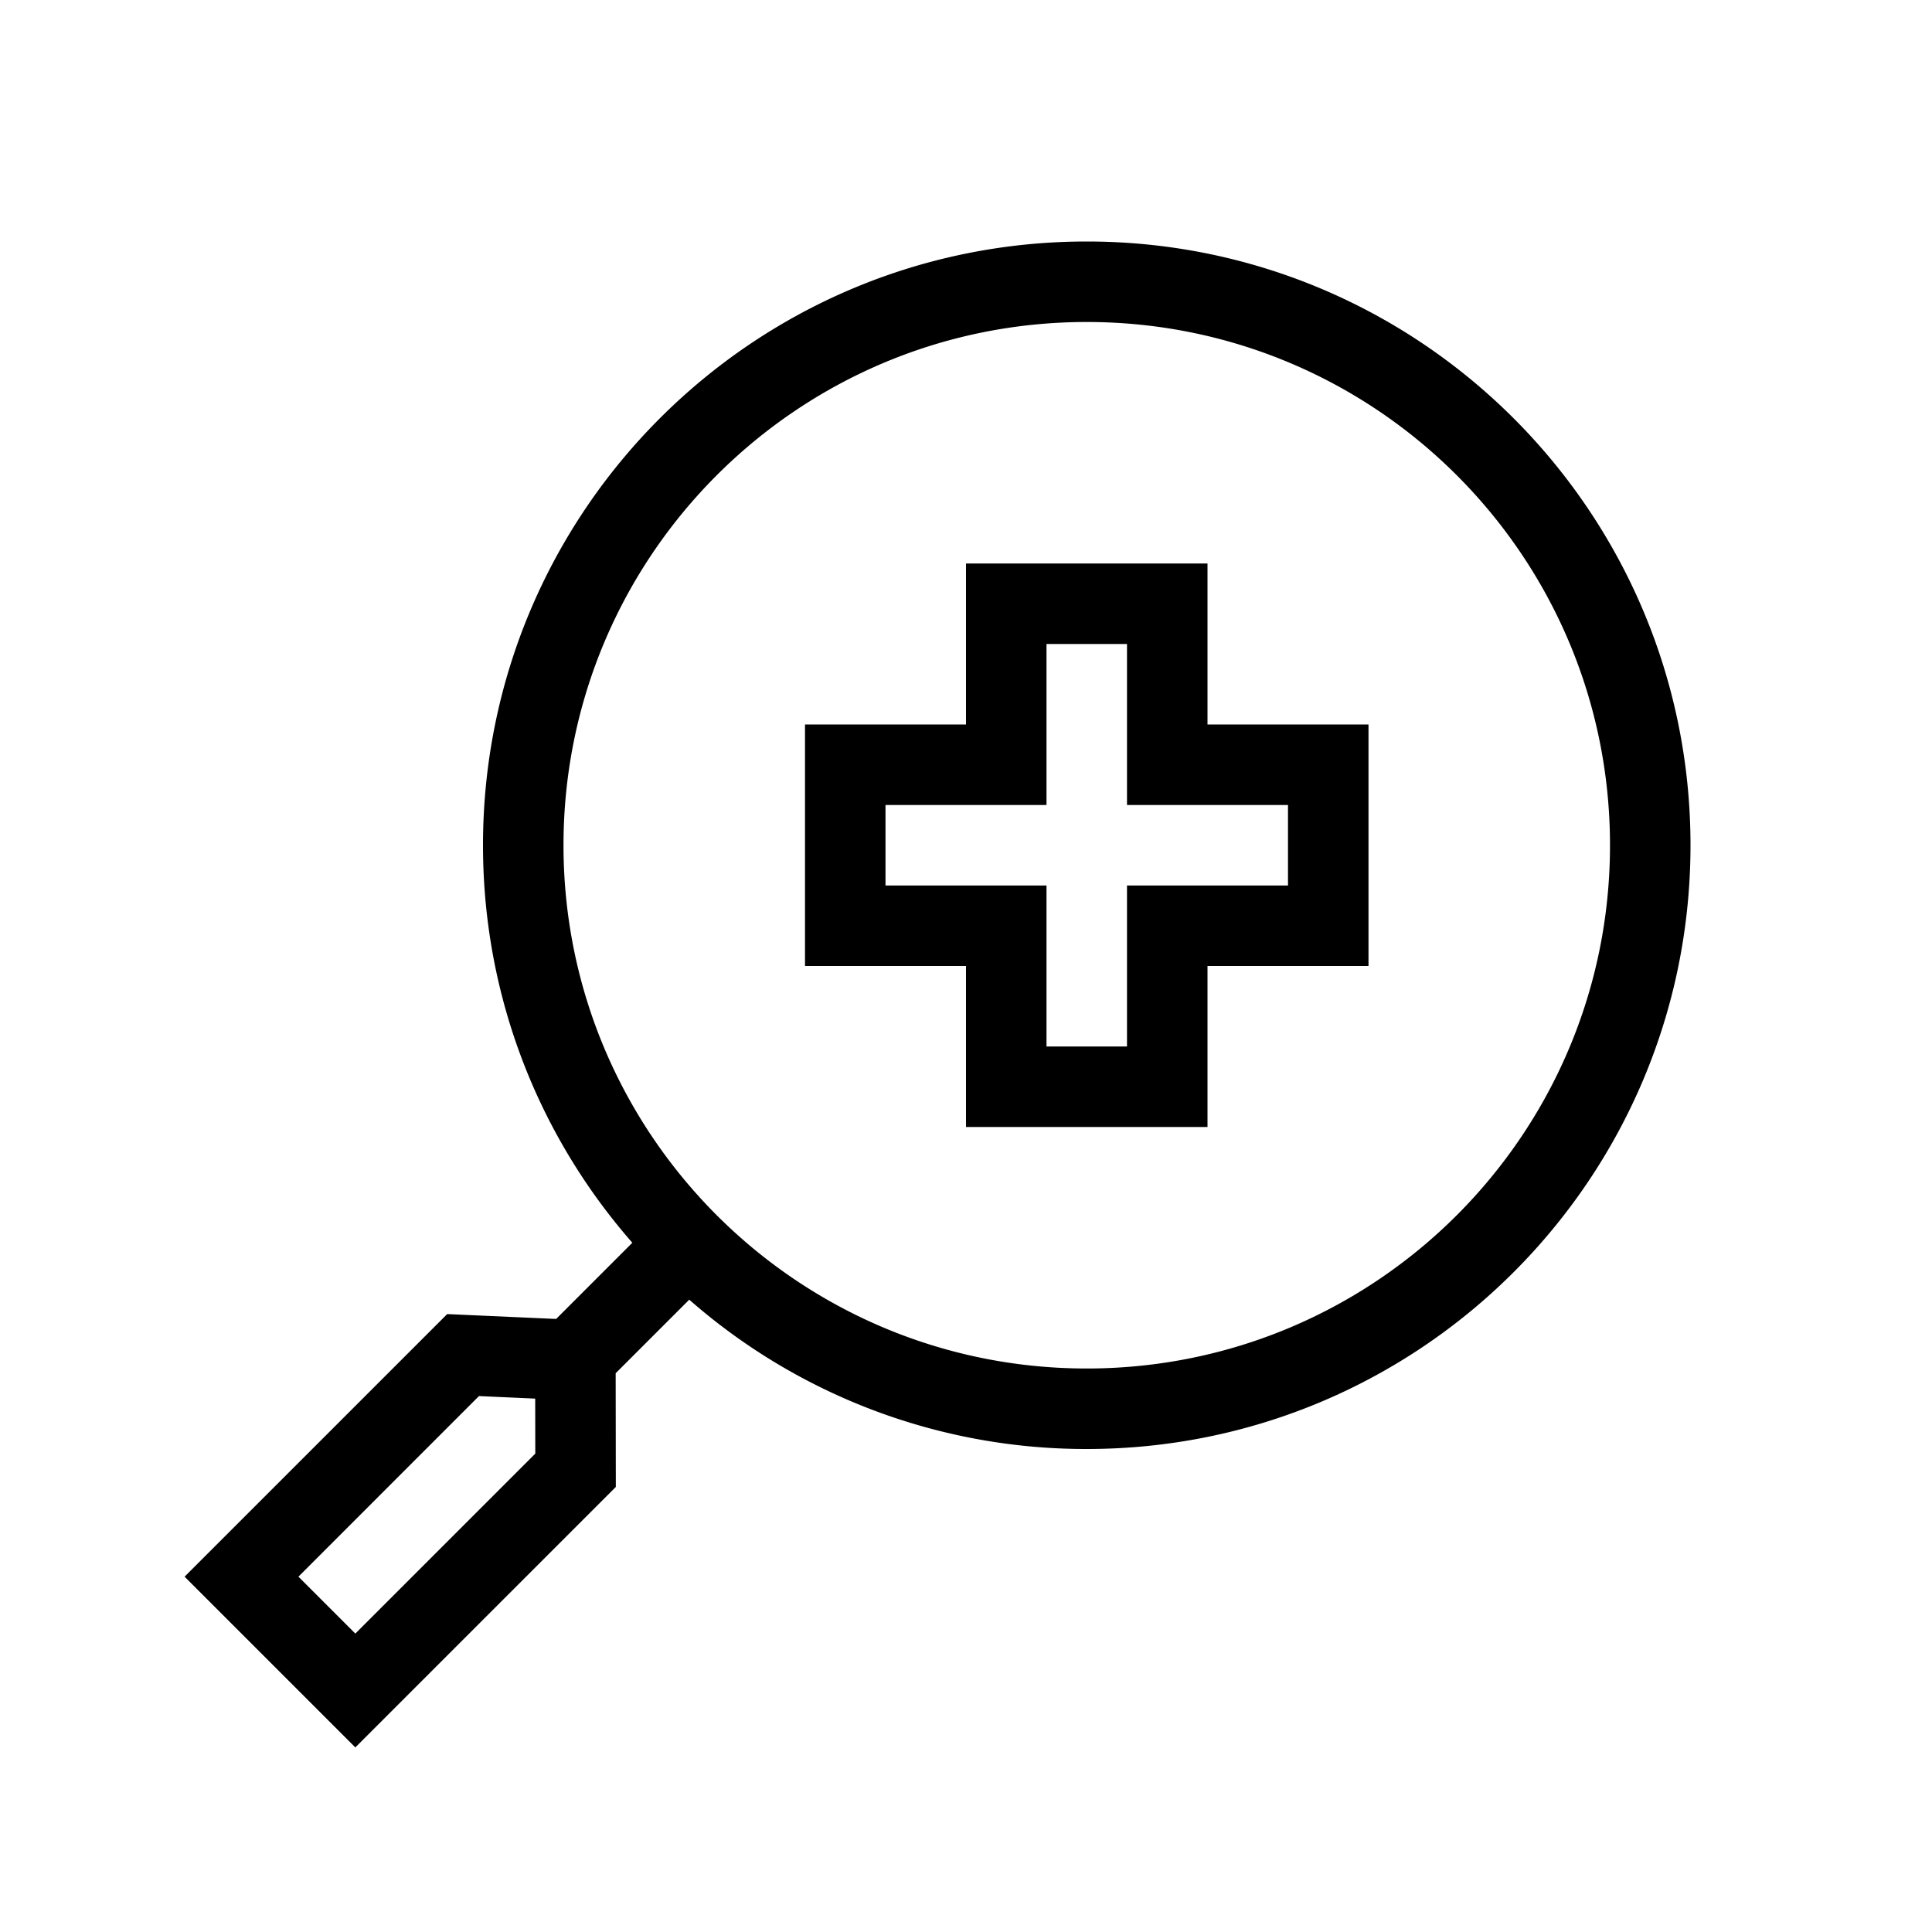 <svg xmlns="http://www.w3.org/2000/svg" xmlns:xlink="http://www.w3.org/1999/xlink" width="48" height="48" viewBox="0 0 48 48"><g fill="currentColor" fill-rule="evenodd" clip-rule="evenodd"><path d="M24 24h-4v-6h4v-4h6v4h4v6h-4v4h-6zm-2-2v-2h4v-4h2v4h4v2h-4v4h-2v-4z"/><path d="M27 36c8.284 0 15-6.716 15-15S35.284 6 27 6s-15 6.716-15 15c0 3.782 1.4 7.238 3.71 9.876l-1.893 1.893l-2.707-.121l-6.524 6.524l4.242 4.242l6.472-6.471l-.004-2.825l1.828-1.828A14.94 14.94 0 0 0 27 36m0-2c7.18 0 13-5.82 13-13S34.18 8 27 8s-13 5.82-13 13s5.82 13 13 13M8.828 40.586l-1.414-1.414l4.486-4.487l1.397.063l.002 1.367z"/></g></svg>